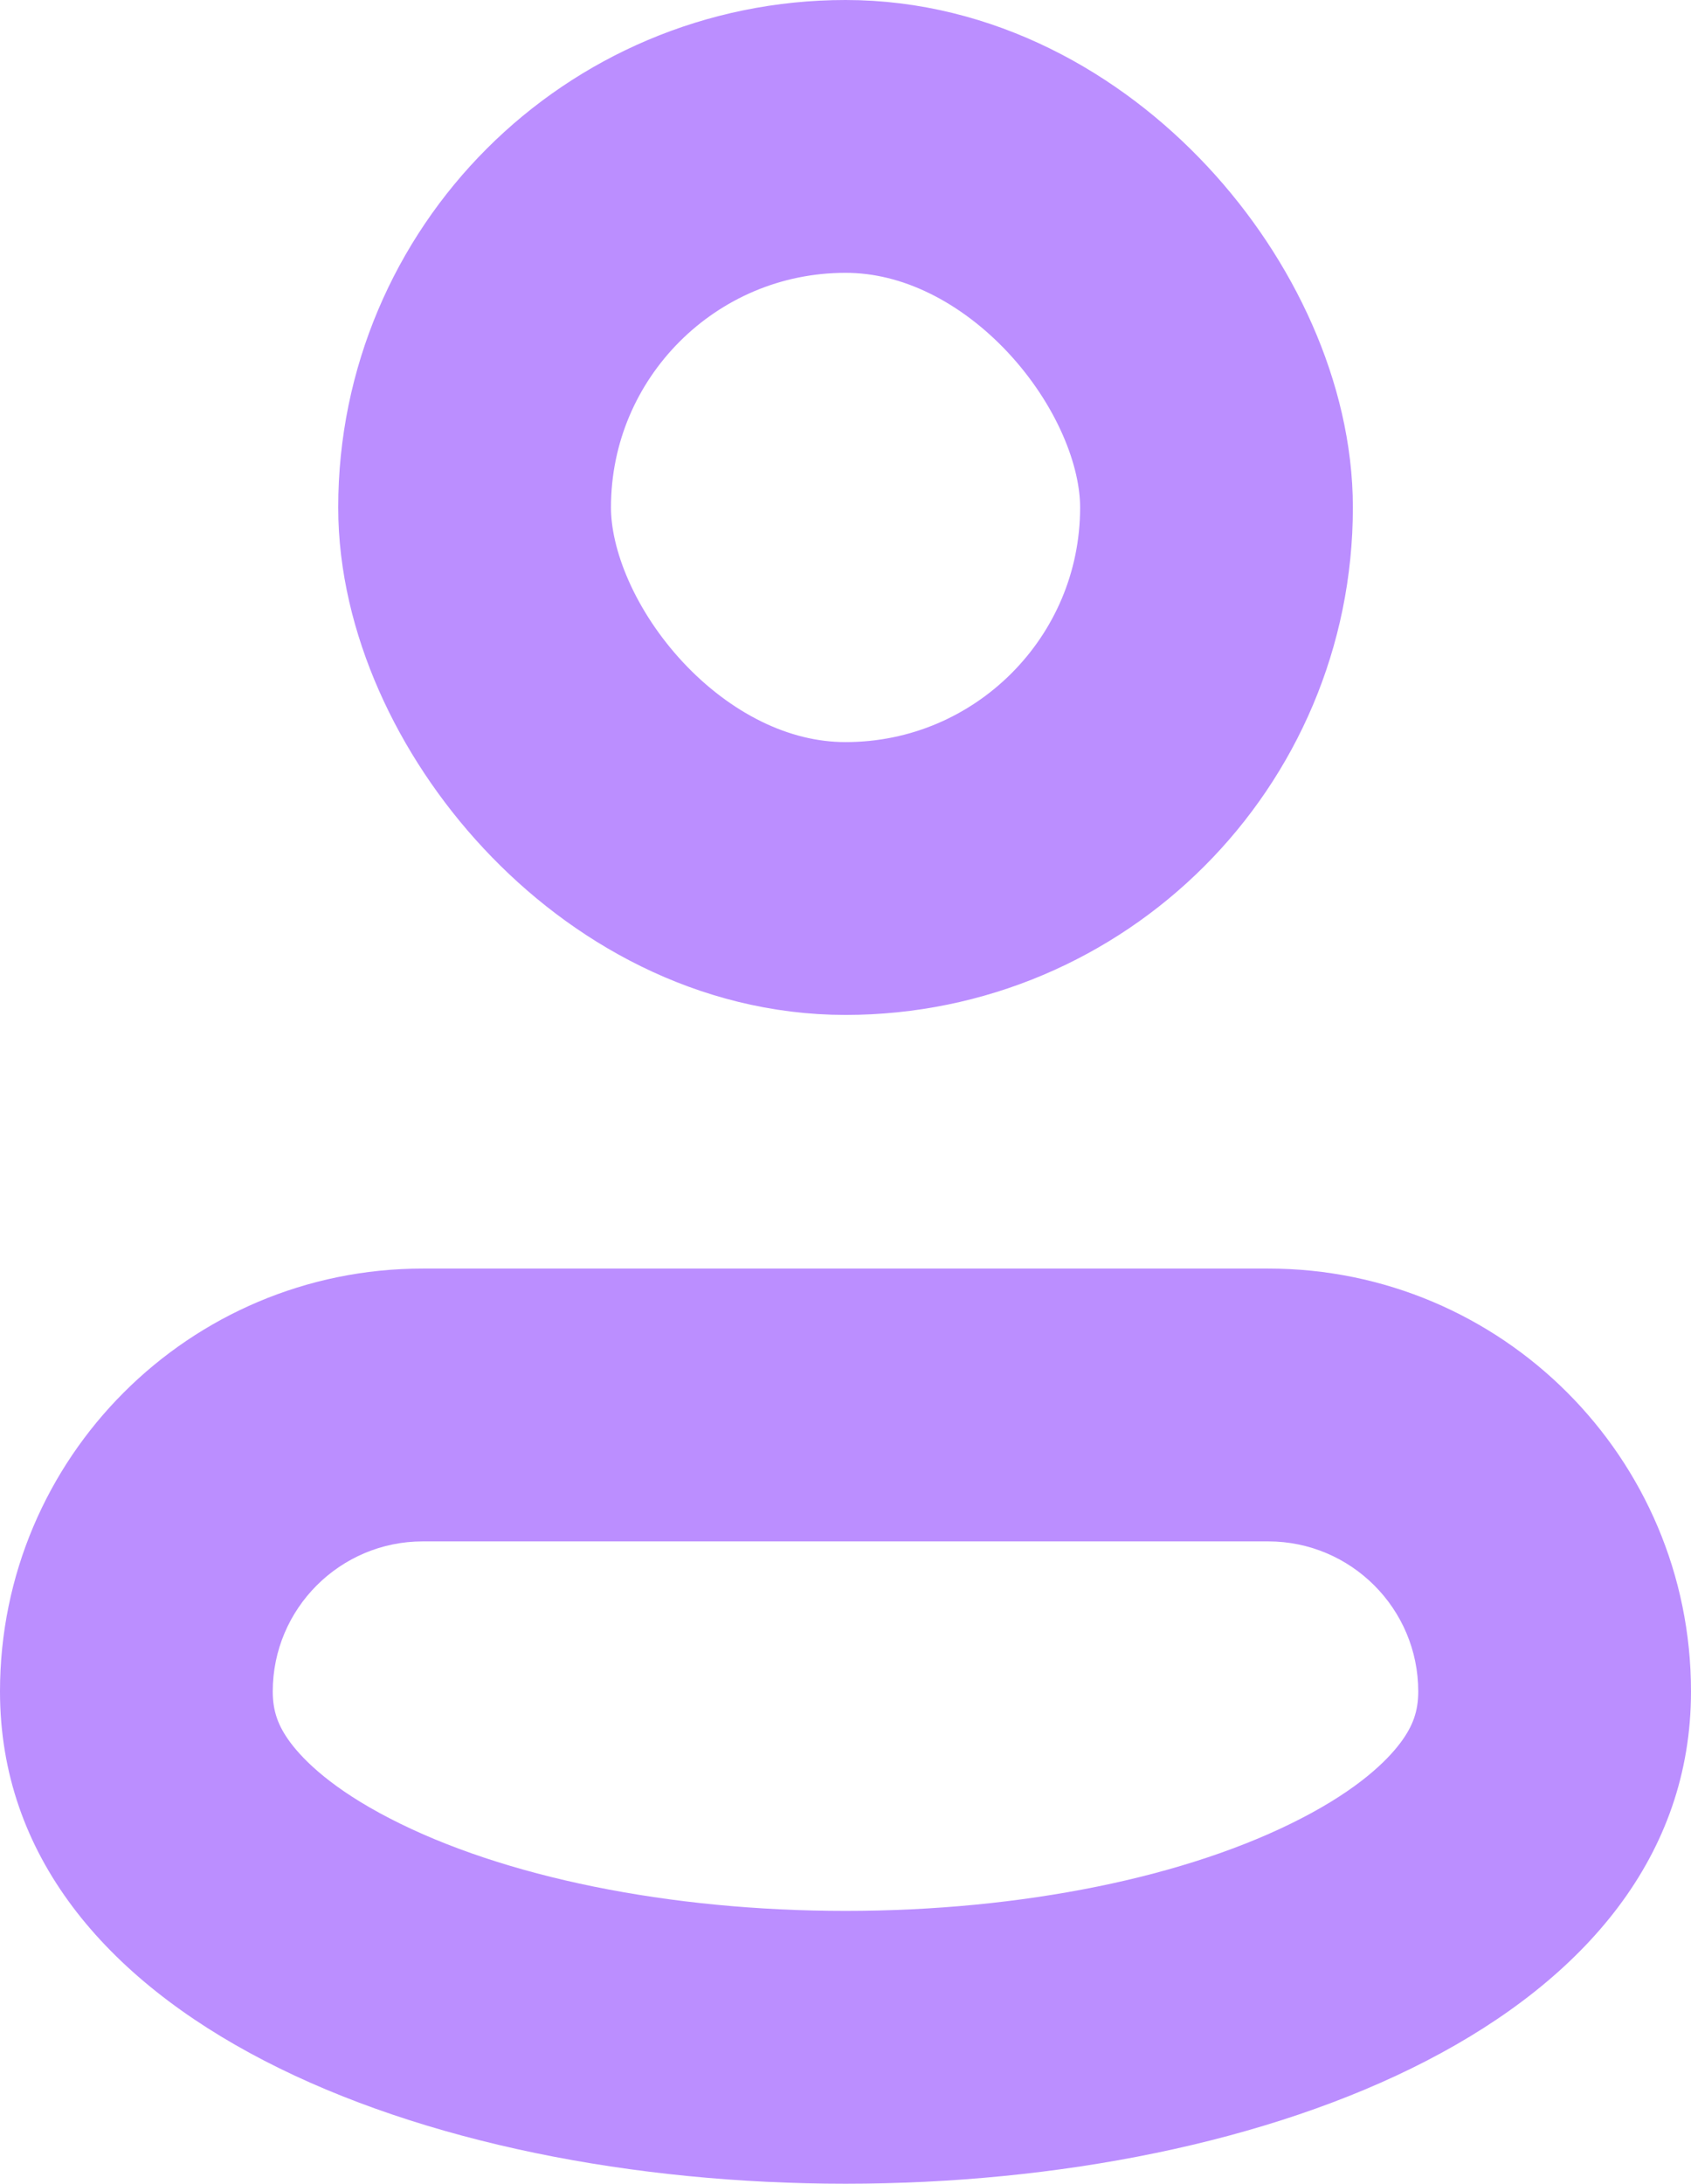 <svg xmlns="http://www.w3.org/2000/svg" width="18.599" height="24.013" viewBox="0 0 18.599 24.013"><g transform="translate(3.72)" fill="none" stroke="#bb8eff" stroke-width="3"><rect width="11.16" height="11.16" rx="5.58" stroke="none"/><rect x="1.5" y="1.5" width="8.16" height="8.16" rx="4.08" fill="none"/></g><g transform="translate(0 13.949)" fill="none"><path d="M4.65,0h9.3A4.65,4.65,0,0,1,18.6,4.65c0,7.218-18.6,7.218-18.6,0A4.65,4.65,0,0,1,4.65,0Z" stroke="none"/><path d="M 4.65 3 C 3.74 3 3 3.74 3 4.65 C 3 4.865 3.057 5.029 3.197 5.216 C 3.347 5.415 3.657 5.721 4.285 6.045 C 5.535 6.692 7.363 7.063 9.3 7.063 C 11.237 7.063 13.064 6.692 14.314 6.045 C 14.942 5.721 15.252 5.415 15.402 5.216 C 15.542 5.029 15.599 4.865 15.599 4.65 C 15.599 3.74 14.859 3 13.949 3 L 4.65 3 M 4.65 -4.76837158203125e-06 L 13.949 -4.76837158203125e-06 C 16.517 -4.76837158203125e-06 18.599 2.082 18.599 4.65 C 18.599 8.259 13.949 10.063 9.3 10.063 C 4.65 10.063 3.814697265625e-06 8.259 3.814697265625e-06 4.65 C 3.814697265625e-06 2.082 2.082 -4.76837158203125e-06 4.65 -4.76837158203125e-06 Z" stroke="none" fill="#bb8eff"/></g></svg>